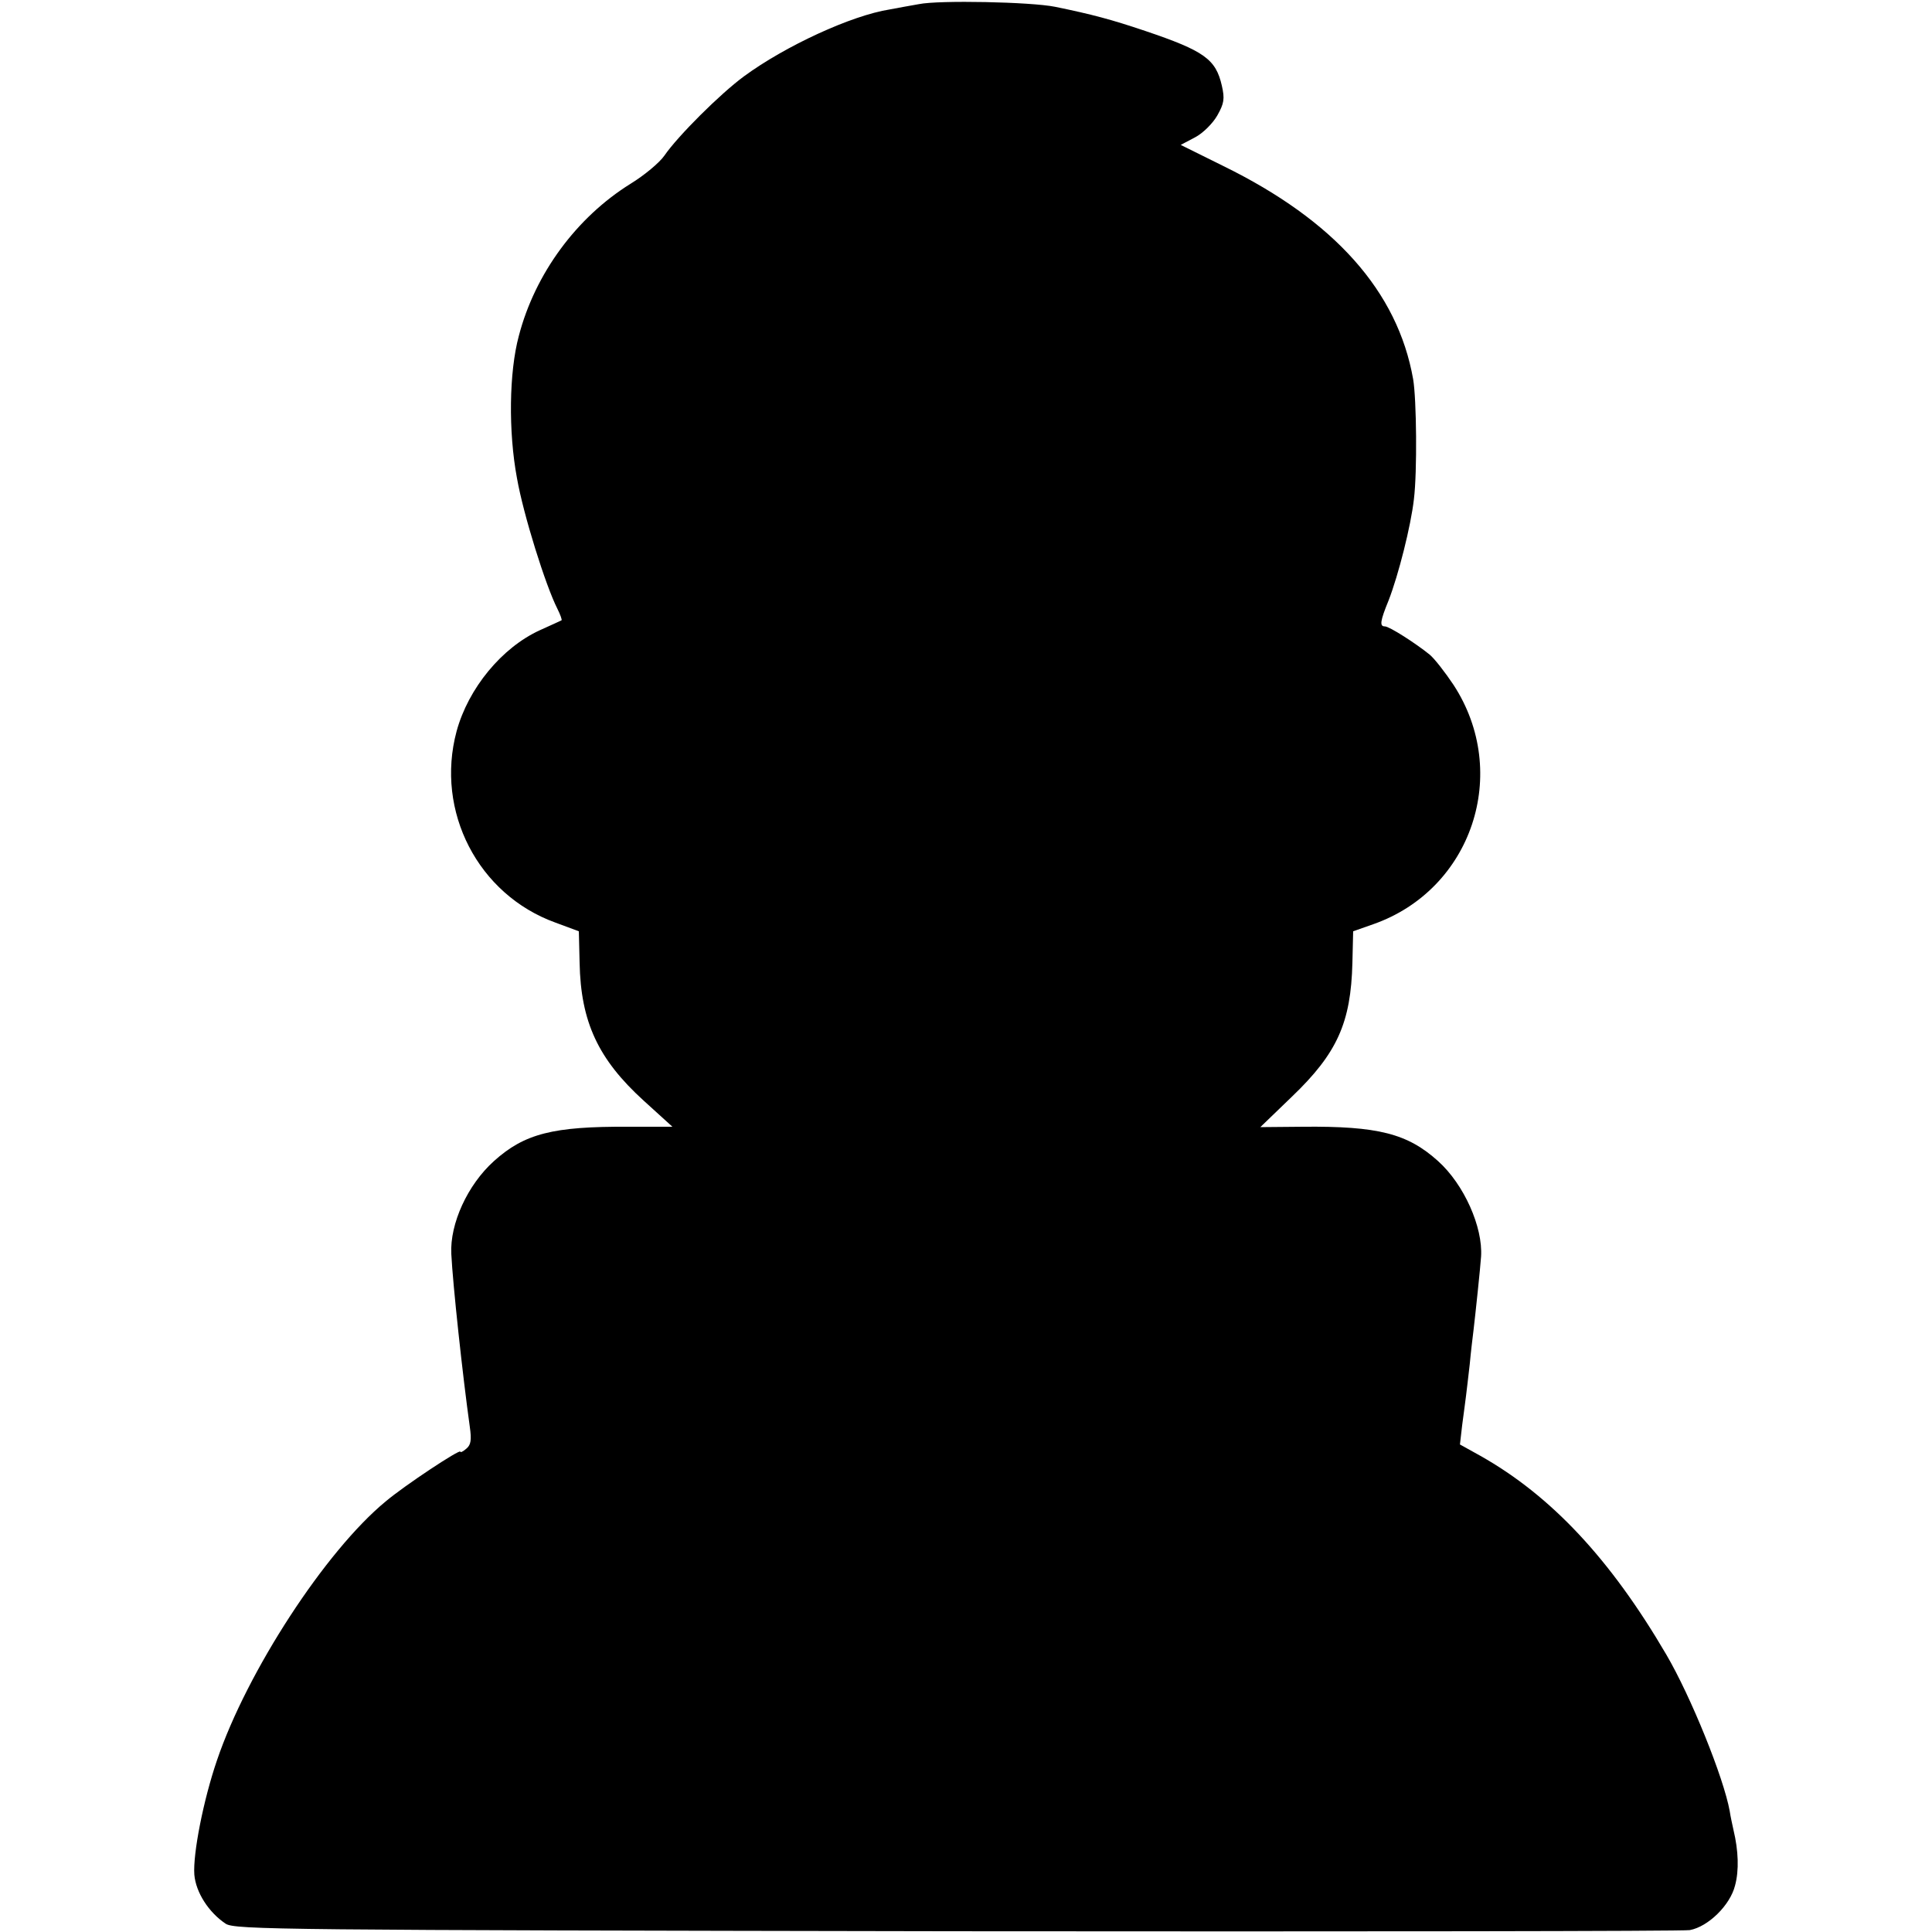 <?xml version="1.0" standalone="no"?>
<!DOCTYPE svg PUBLIC "-//W3C//DTD SVG 20010904//EN"
 "http://www.w3.org/TR/2001/REC-SVG-20010904/DTD/svg10.dtd">
<svg version="1.0" xmlns="http://www.w3.org/2000/svg"
 width="512pt" height="512pt" viewBox="0 0 512 512"
 preserveAspectRatio="xMidYMid meet">
<g transform="translate(0,512) scale(0.1,-0.1)"
fill="#000000" stroke="none">
<path d="M2435 5109 c-22 -4 -57 -10 -77 -14 -102 -16 -277 -97 -386 -177 -64
-47 -176 -159 -211 -210 -13 -19 -54 -53 -90 -75 -143 -89 -253 -238 -296
-403 -26 -96 -28 -254 -5 -377 17 -97 76 -285 107 -346 8 -16 13 -30 11 -31
-2 -1 -28 -13 -57 -26 -101 -46 -190 -154 -221 -268 -57 -212 57 -433 262
-507 l62 -23 2 -83 c3 -157 49 -256 170 -366 l76 -69 -118 0 c-198 1 -274 -18
-355 -91 -70 -63 -117 -166 -113 -246 4 -81 30 -322 49 -458 5 -35 3 -48 -9
-58 -9 -8 -16 -11 -16 -8 0 8 -147 -89 -198 -132 -159 -131 -367 -450 -447
-686 -36 -105 -64 -248 -60 -303 4 -47 38 -100 83 -130 24 -16 145 -17 1937
-20 1050 -1 1925 0 1943 3 49 9 107 66 120 118 11 40 9 93 -4 147 -3 14 -8 36
-10 50 -16 89 -103 304 -168 415 -148 253 -305 421 -493 527 l-54 30 6 52 c4
28 8 62 10 76 2 14 6 52 10 85 3 33 8 74 10 90 5 42 18 165 20 195 5 78 -45
191 -114 253 -81 73 -159 93 -359 91 l-112 -1 84 81 c120 115 156 196 160 354
l2 84 54 19 c261 92 364 401 212 634 -22 33 -50 69 -63 80 -37 30 -107 75
-119 75 -14 0 -13 13 10 69 26 67 59 197 67 268 9 73 7 265 -2 318 -41 233
-209 421 -503 565 l-113 56 38 20 c21 11 47 37 59 58 18 32 20 44 12 79 -16
70 -46 92 -203 145 -89 30 -141 44 -239 64 -64 13 -308 18 -361 7z"/>
</g>
</svg>
